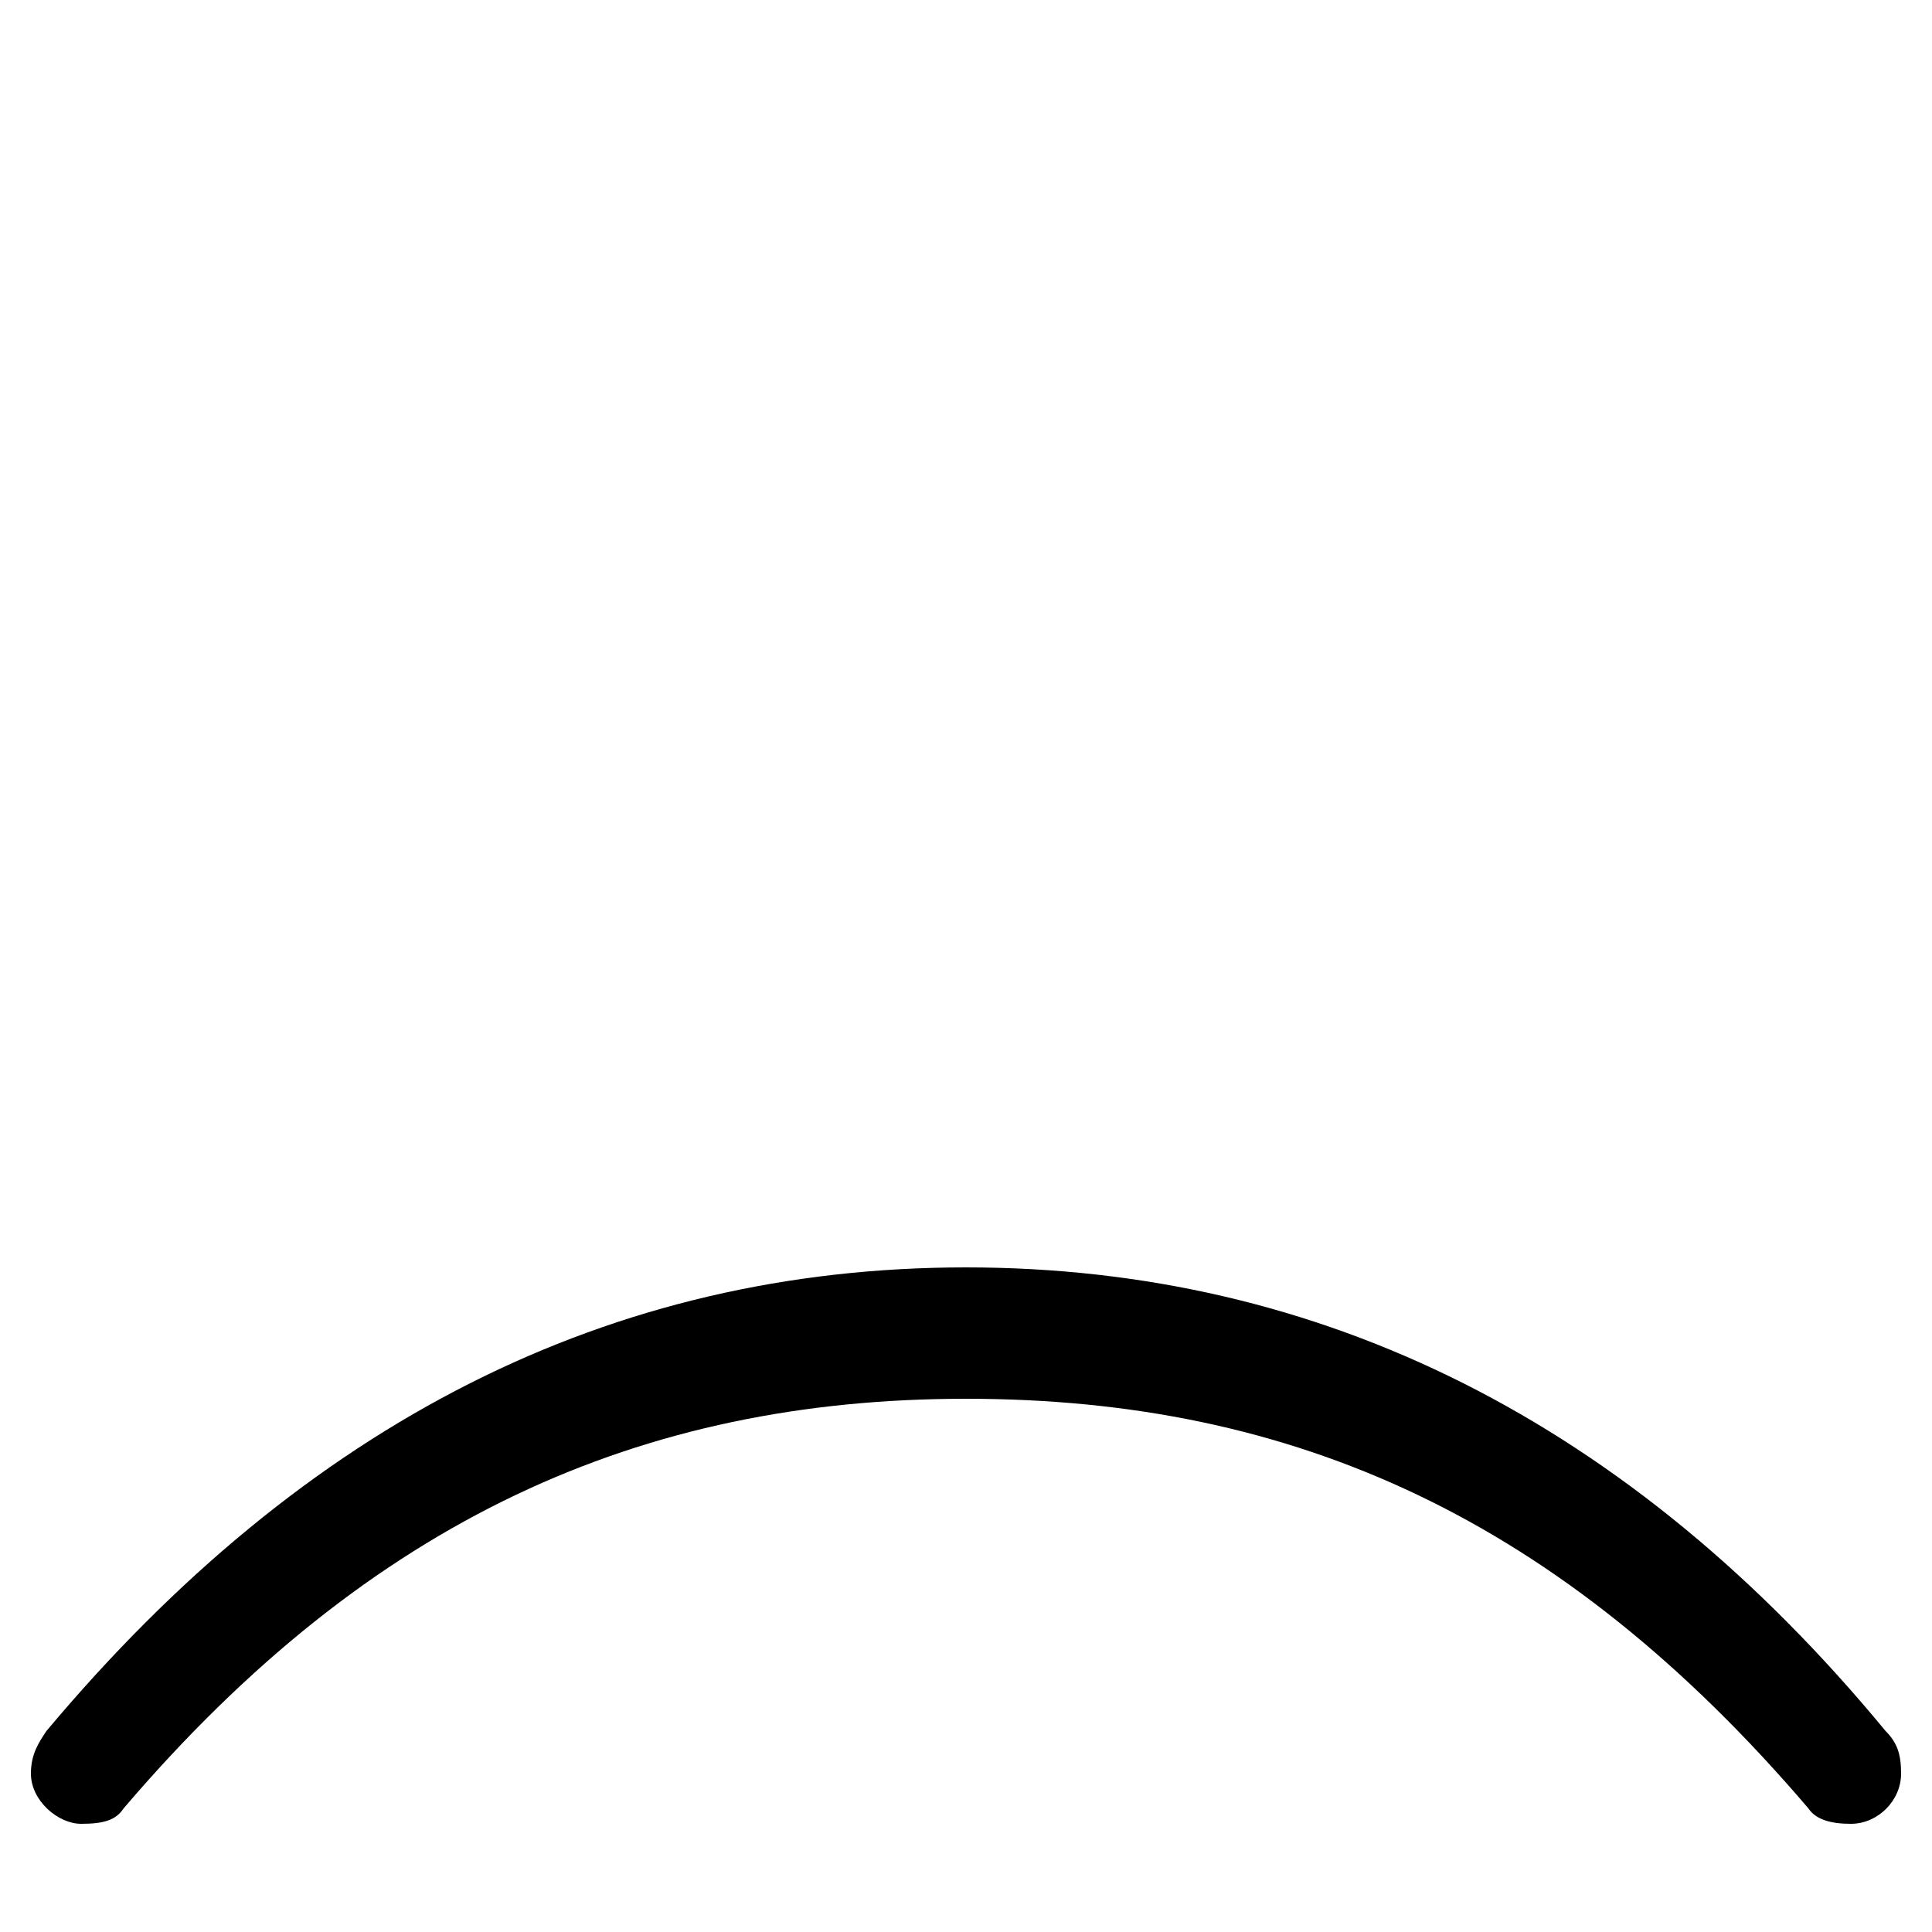 <svg xmlns="http://www.w3.org/2000/svg" viewBox="0 -44.0 50.0 50.0">
    <rect x="0" y="-44.0" width="50.0" height="50.0" fill="#808080" stroke="none"/>
    <g transform="scale(1, -1)">
        <!-- ボディの枠 -->
        <rect x="0" y="-6.0" width="50.0" height="50.0"
            stroke="white" fill="white"/>
        <!-- グリフ座標系の原点 -->
        <circle cx="0" cy="0" r="5" fill="white"/>
        <!-- グリフのアウトライン -->
        <g style="fill:black;stroke:#000000;stroke-width:0;stroke-linecap:round;stroke-linejoin:round;">
        <path d="M 25.0 11.2 C 15.8 11.2 7.9 7.2 1.2 -0.8 C 1.0 -1.1 0.8 -1.4 0.8 -1.9 C 0.8 -2.6 1.5 -3.2 2.1 -3.2 C 2.7 -3.2 3.0 -3.1 3.2 -2.8 C 9.6 4.7 16.6 7.8 25.0 7.8 C 33.5 7.8 40.4 4.7 46.8 -2.8 C 47.0 -3.1 47.4 -3.2 47.9 -3.2 C 48.6 -3.2 49.2 -2.6 49.2 -1.9 C 49.2 -1.4 49.1 -1.1 48.8 -0.8 C 42.2 7.2 34.2 11.2 25.0 11.2 Z"/>
    </g>
    </g>
</svg>
